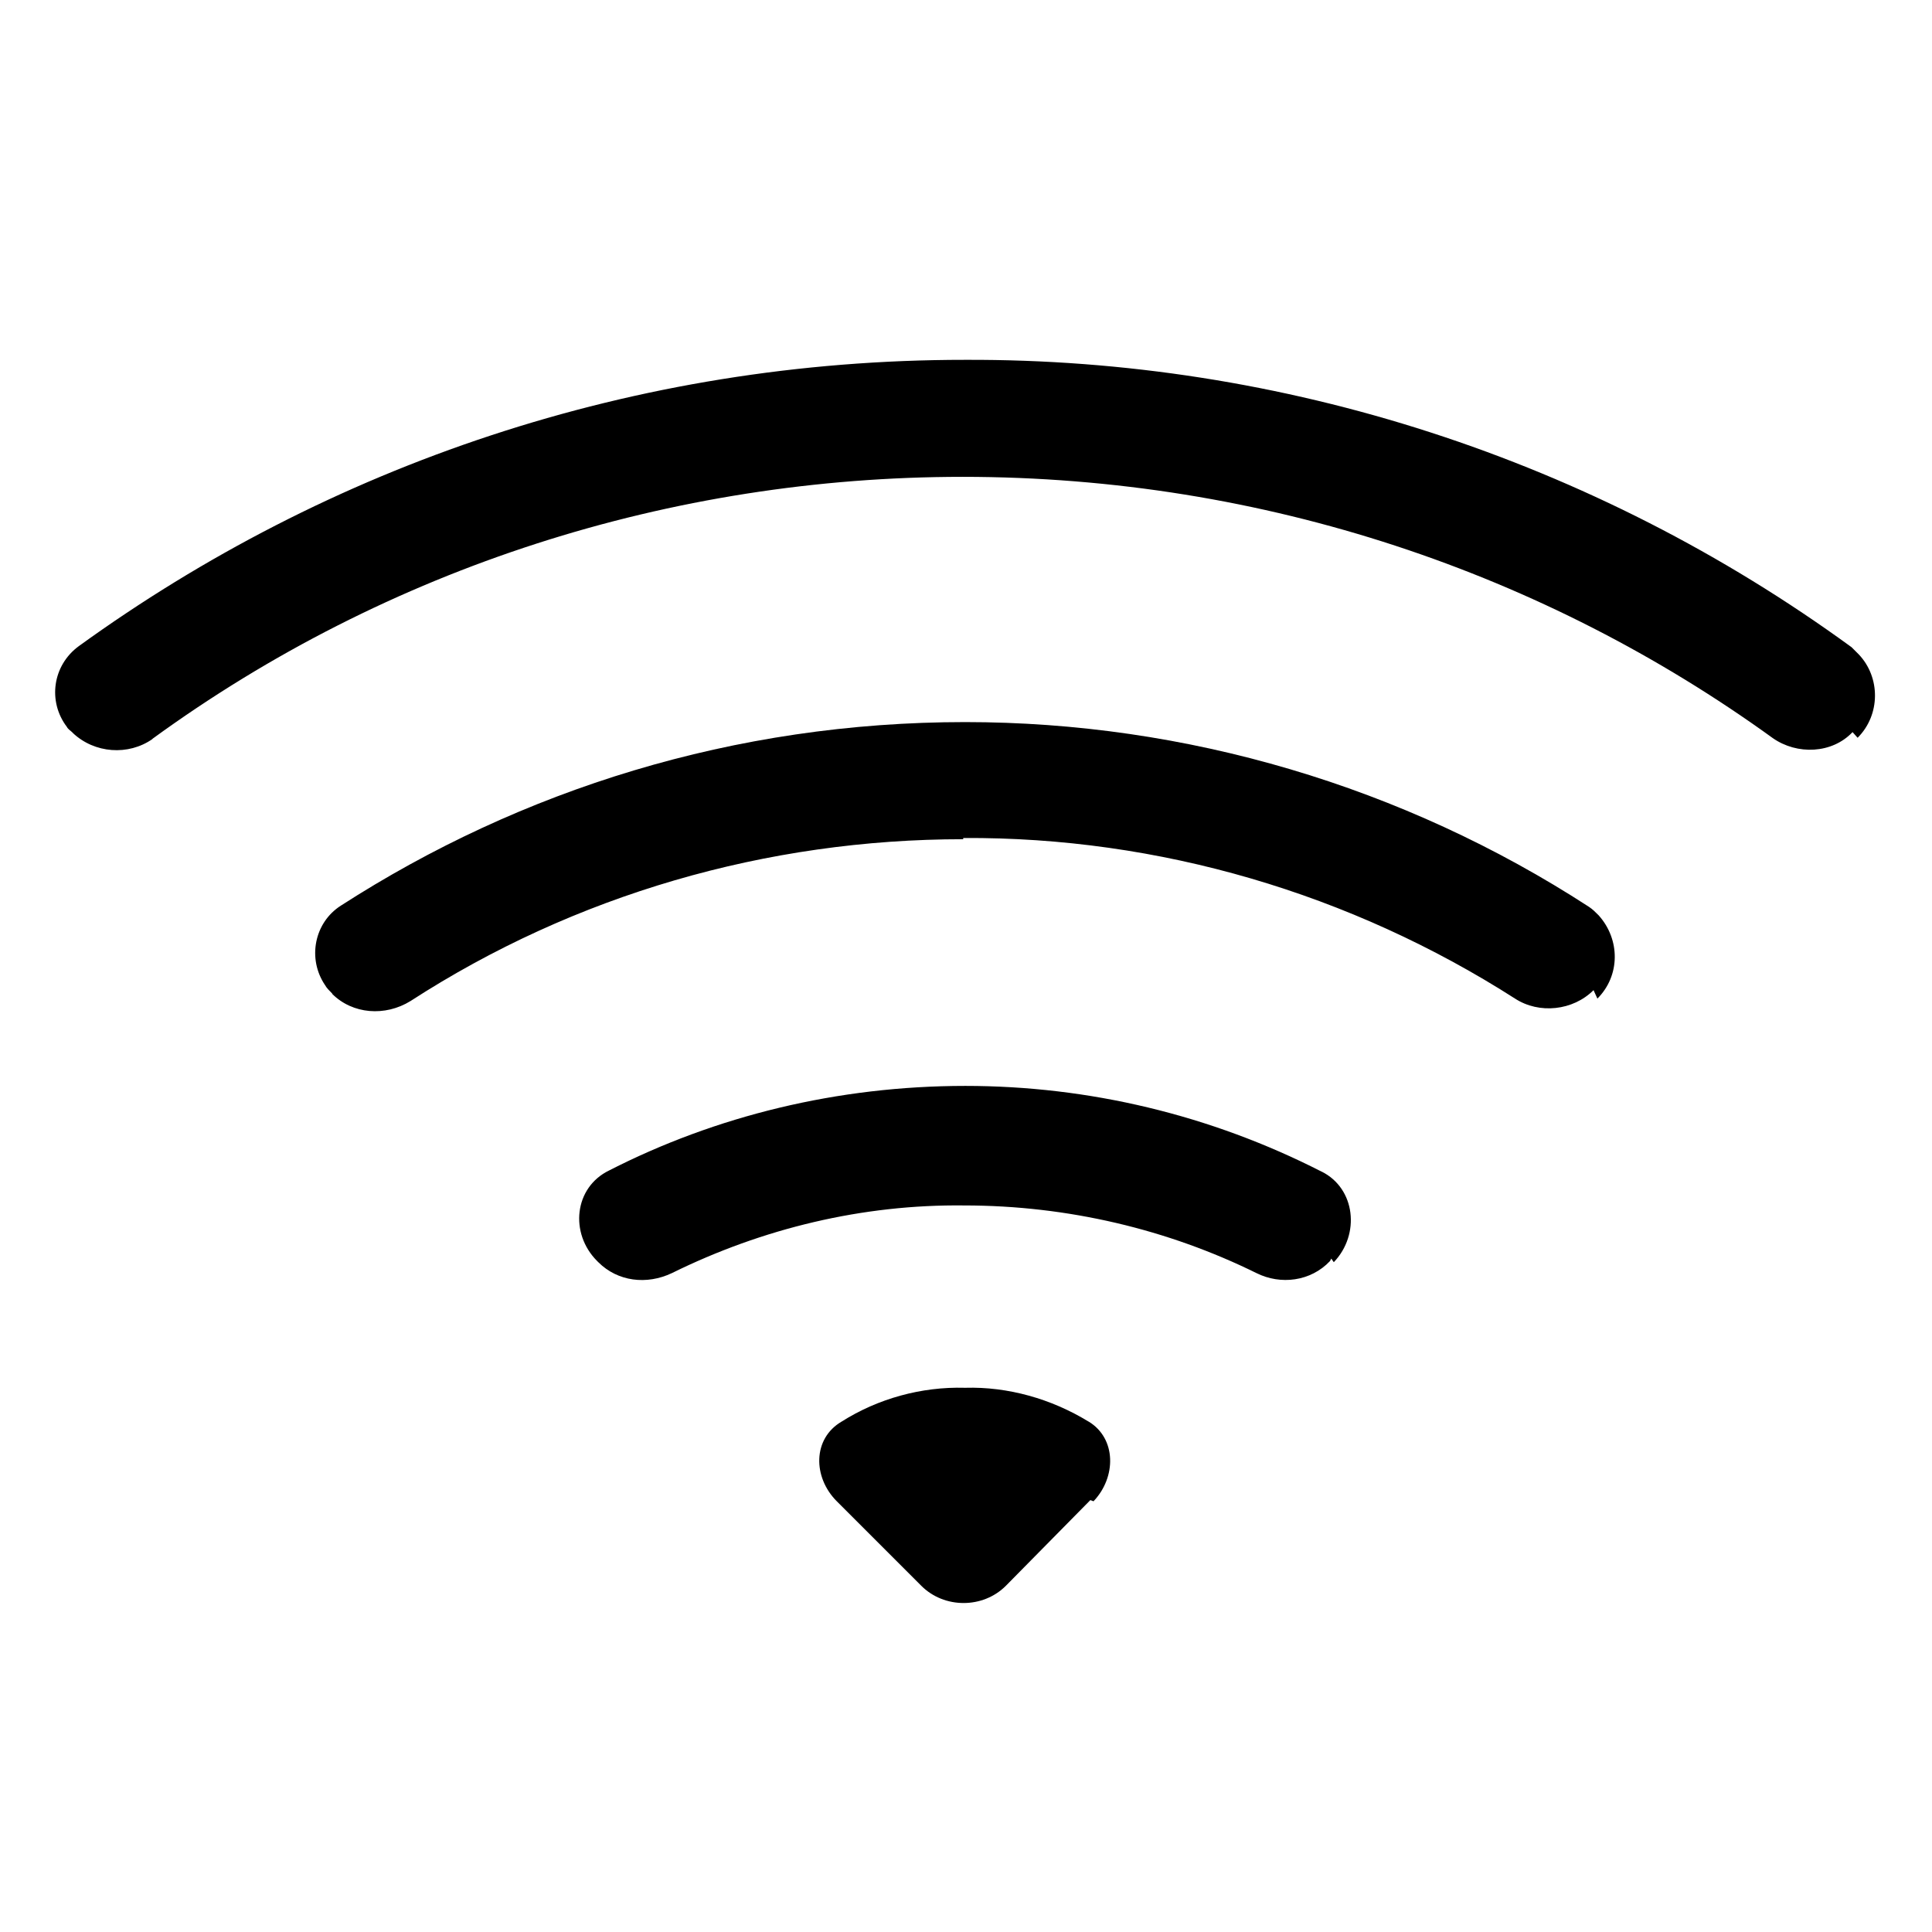 <svg viewBox="0 0 16 16" xmlns="http://www.w3.org/2000/svg"><g><path d="M15.384 6.11v0c.19-.19.19-.5.01-.69 -.02-.02-.04-.04-.06-.06v0c-2.14-1.56-4.71-2.39-7.34-2.38 -2.75-.001-5.28.88-7.34 2.37h0c-.22.16-.26.46-.1.67 .01.02.03.03.05.05H.603c.18.17.46.19.66.05l-.001-.001c1.95-1.42 4.3-2.17 6.71-2.17 2.5 0 4.827.802 6.71 2.164 .2.14.49.13.66-.05Z"/><path d="M13.229 8.27v0c.19-.19.19-.49.01-.69 -.03-.03-.05-.05-.08-.07l0 0c-1.54-1-3.34-1.53-5.166-1.53 -1.91 0-3.68.56-5.17 1.52v0c-.22.14-.28.44-.13.66 .01.02.04.05.06.07H2.75c.17.17.44.19.65.06H3.4c1.36-.88 2.95-1.34 4.577-1.34V6.94c1.62-.01 3.21.46 4.57 1.33 .2.13.48.1.65-.07Zm-2.183 2.183c.22-.23.18-.61-.1-.75l-.001 0c-.92-.47-1.93-.71-2.95-.71 -1.06 0-2.07.25-2.95.7 -.29.14-.33.52-.1.75l.01.01c.16.16.4.19.61.09v0c.75-.37 1.58-.57 2.42-.56 .86 0 1.69.2 2.42.56 .2.1.45.07.61-.1l.01-.02Zm-1.99 1.98c.19-.2.19-.52-.04-.66h-.001c-.31-.19-.67-.29-1.02-.28H7.99c-.36-.01-.72.09-1.02.28 -.24.14-.24.46-.04.66l.7.7v0c.19.19.51.19.7 0l.7-.71Z"/></g></svg>